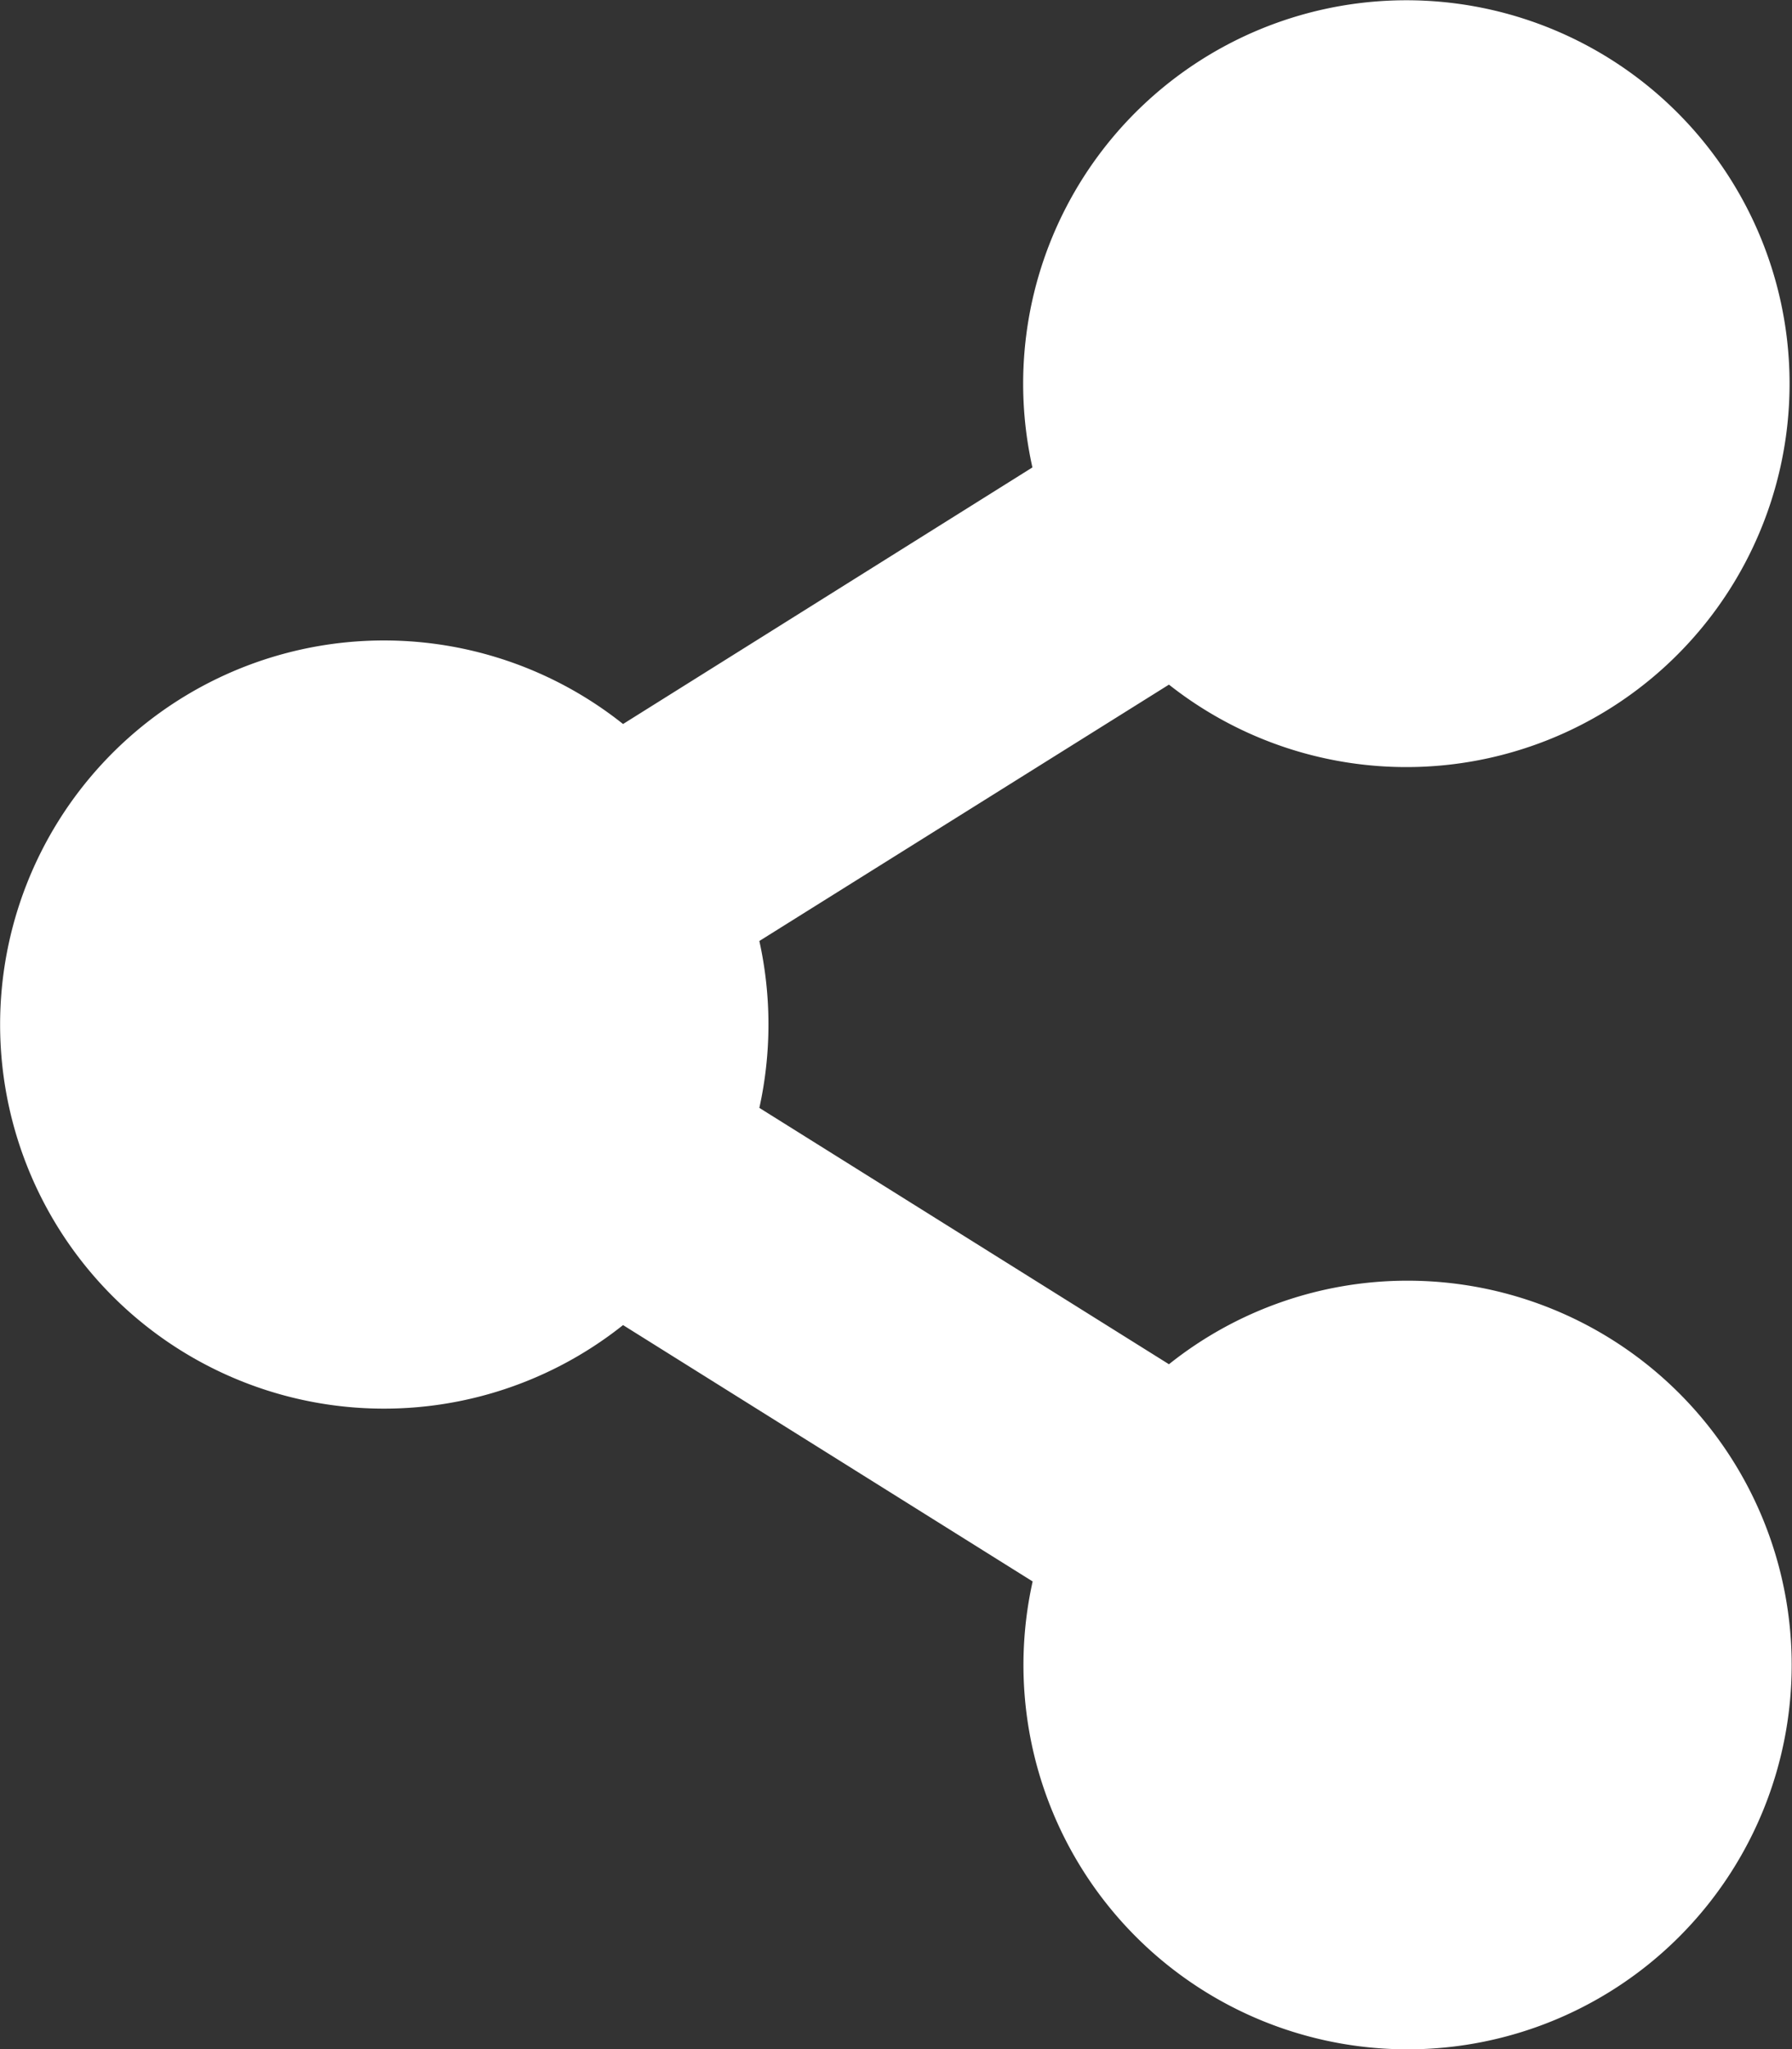 <svg xmlns="http://www.w3.org/2000/svg" width="7.875" height="9" viewBox="0 0 7.875 9">
  <rect x="0" y="0" width="7.875" height="9" fill="#333333" stroke="none"/>
  <defs>
    <style>
      .cls-1 {
        fill: #fff;
      }
    </style>
  </defs>
  <path id="Icon_awesome-share-alt" data-name="Icon awesome-share-alt" class="cls-1" d="M6.188,5.625a1.68,1.68,0,0,0-1.051.367l-1.8-1.126a1.7,1.7,0,0,0,0-.733l1.8-1.126a1.684,1.684,0,1,0-.6-.954L2.738,3.18a1.687,1.687,0,1,0,0,2.64l1.8,1.126A1.688,1.688,0,1,0,6.188,5.625Z"/>
</svg>
